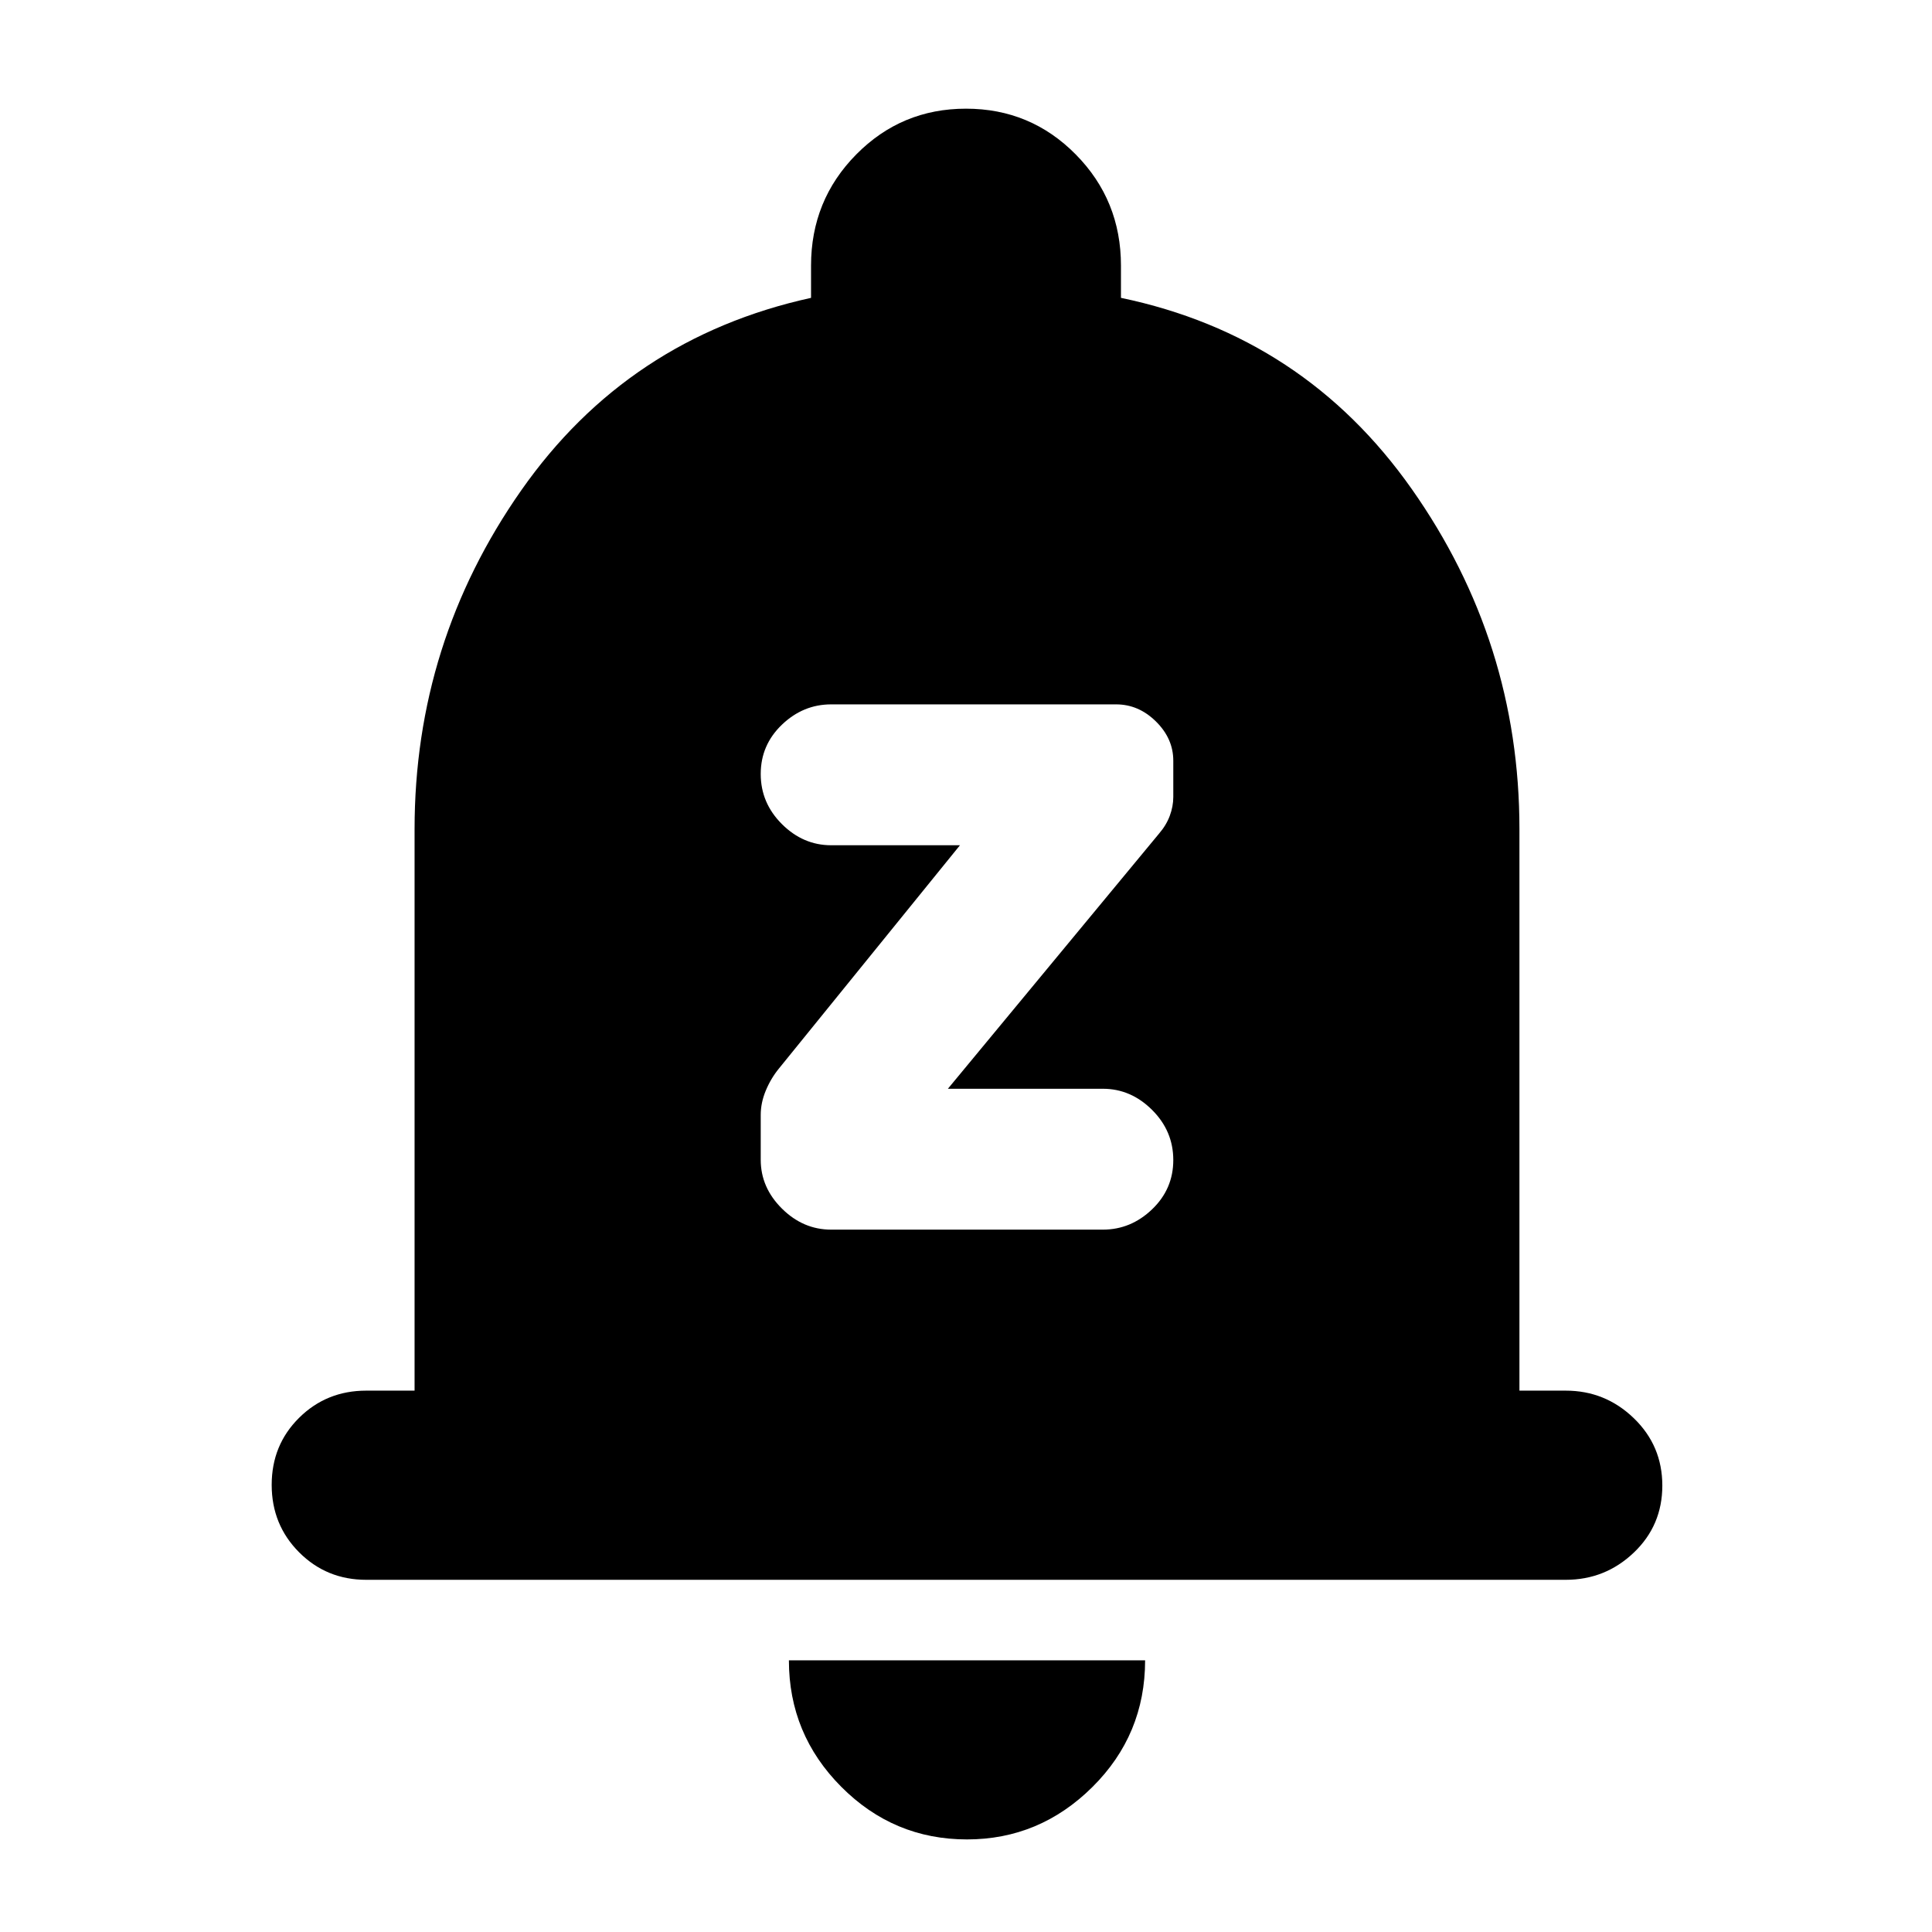 <svg xmlns="http://www.w3.org/2000/svg" width="48" height="48" viewBox="0 -960 960 960"><path d="M182-175q-19.75 0-33.375-13.675Q135-202.351 135-222.175 135-242 148.625-255.5 162.25-269 182-269h24v-279q0-92.693 53-168.347Q312-792 403-812v-16q0-32.5 22.458-55.25Q447.917-906 480-906t54.542 22.75Q557-860.5 557-828v16q91 19 144.5 95T755-548v279h23q19.625 0 33.812 13.675Q826-241.649 826-221.825 826-202 811.812-188.5 797.625-175 778-175H182ZM480.5-46q-36.45 0-62.475-26.144Q392-98.287 392-135h177q0 37-26.231 63-26.232 26-62.269 26ZM548-349q13.917 0 24.458-10.088Q583-369.176 583-383.588T572.458-408.5Q561.917-419 548-419h-77l104.849-126.695q3.651-4.218 5.401-8.914Q583-559.304 583-564v-18q0-11-8.614-19.5t-19.777-8.5H413q-13.917 0-24.458 10.088Q378-589.823 378-575.412 378-561 388.542-550.5 399.083-540 413-540h64l-90 111q-4 4.913-6.5 10.942T378-406v22.288q0 13.797 10.542 24.254Q399.083-349 413-349h135Z"/></svg>